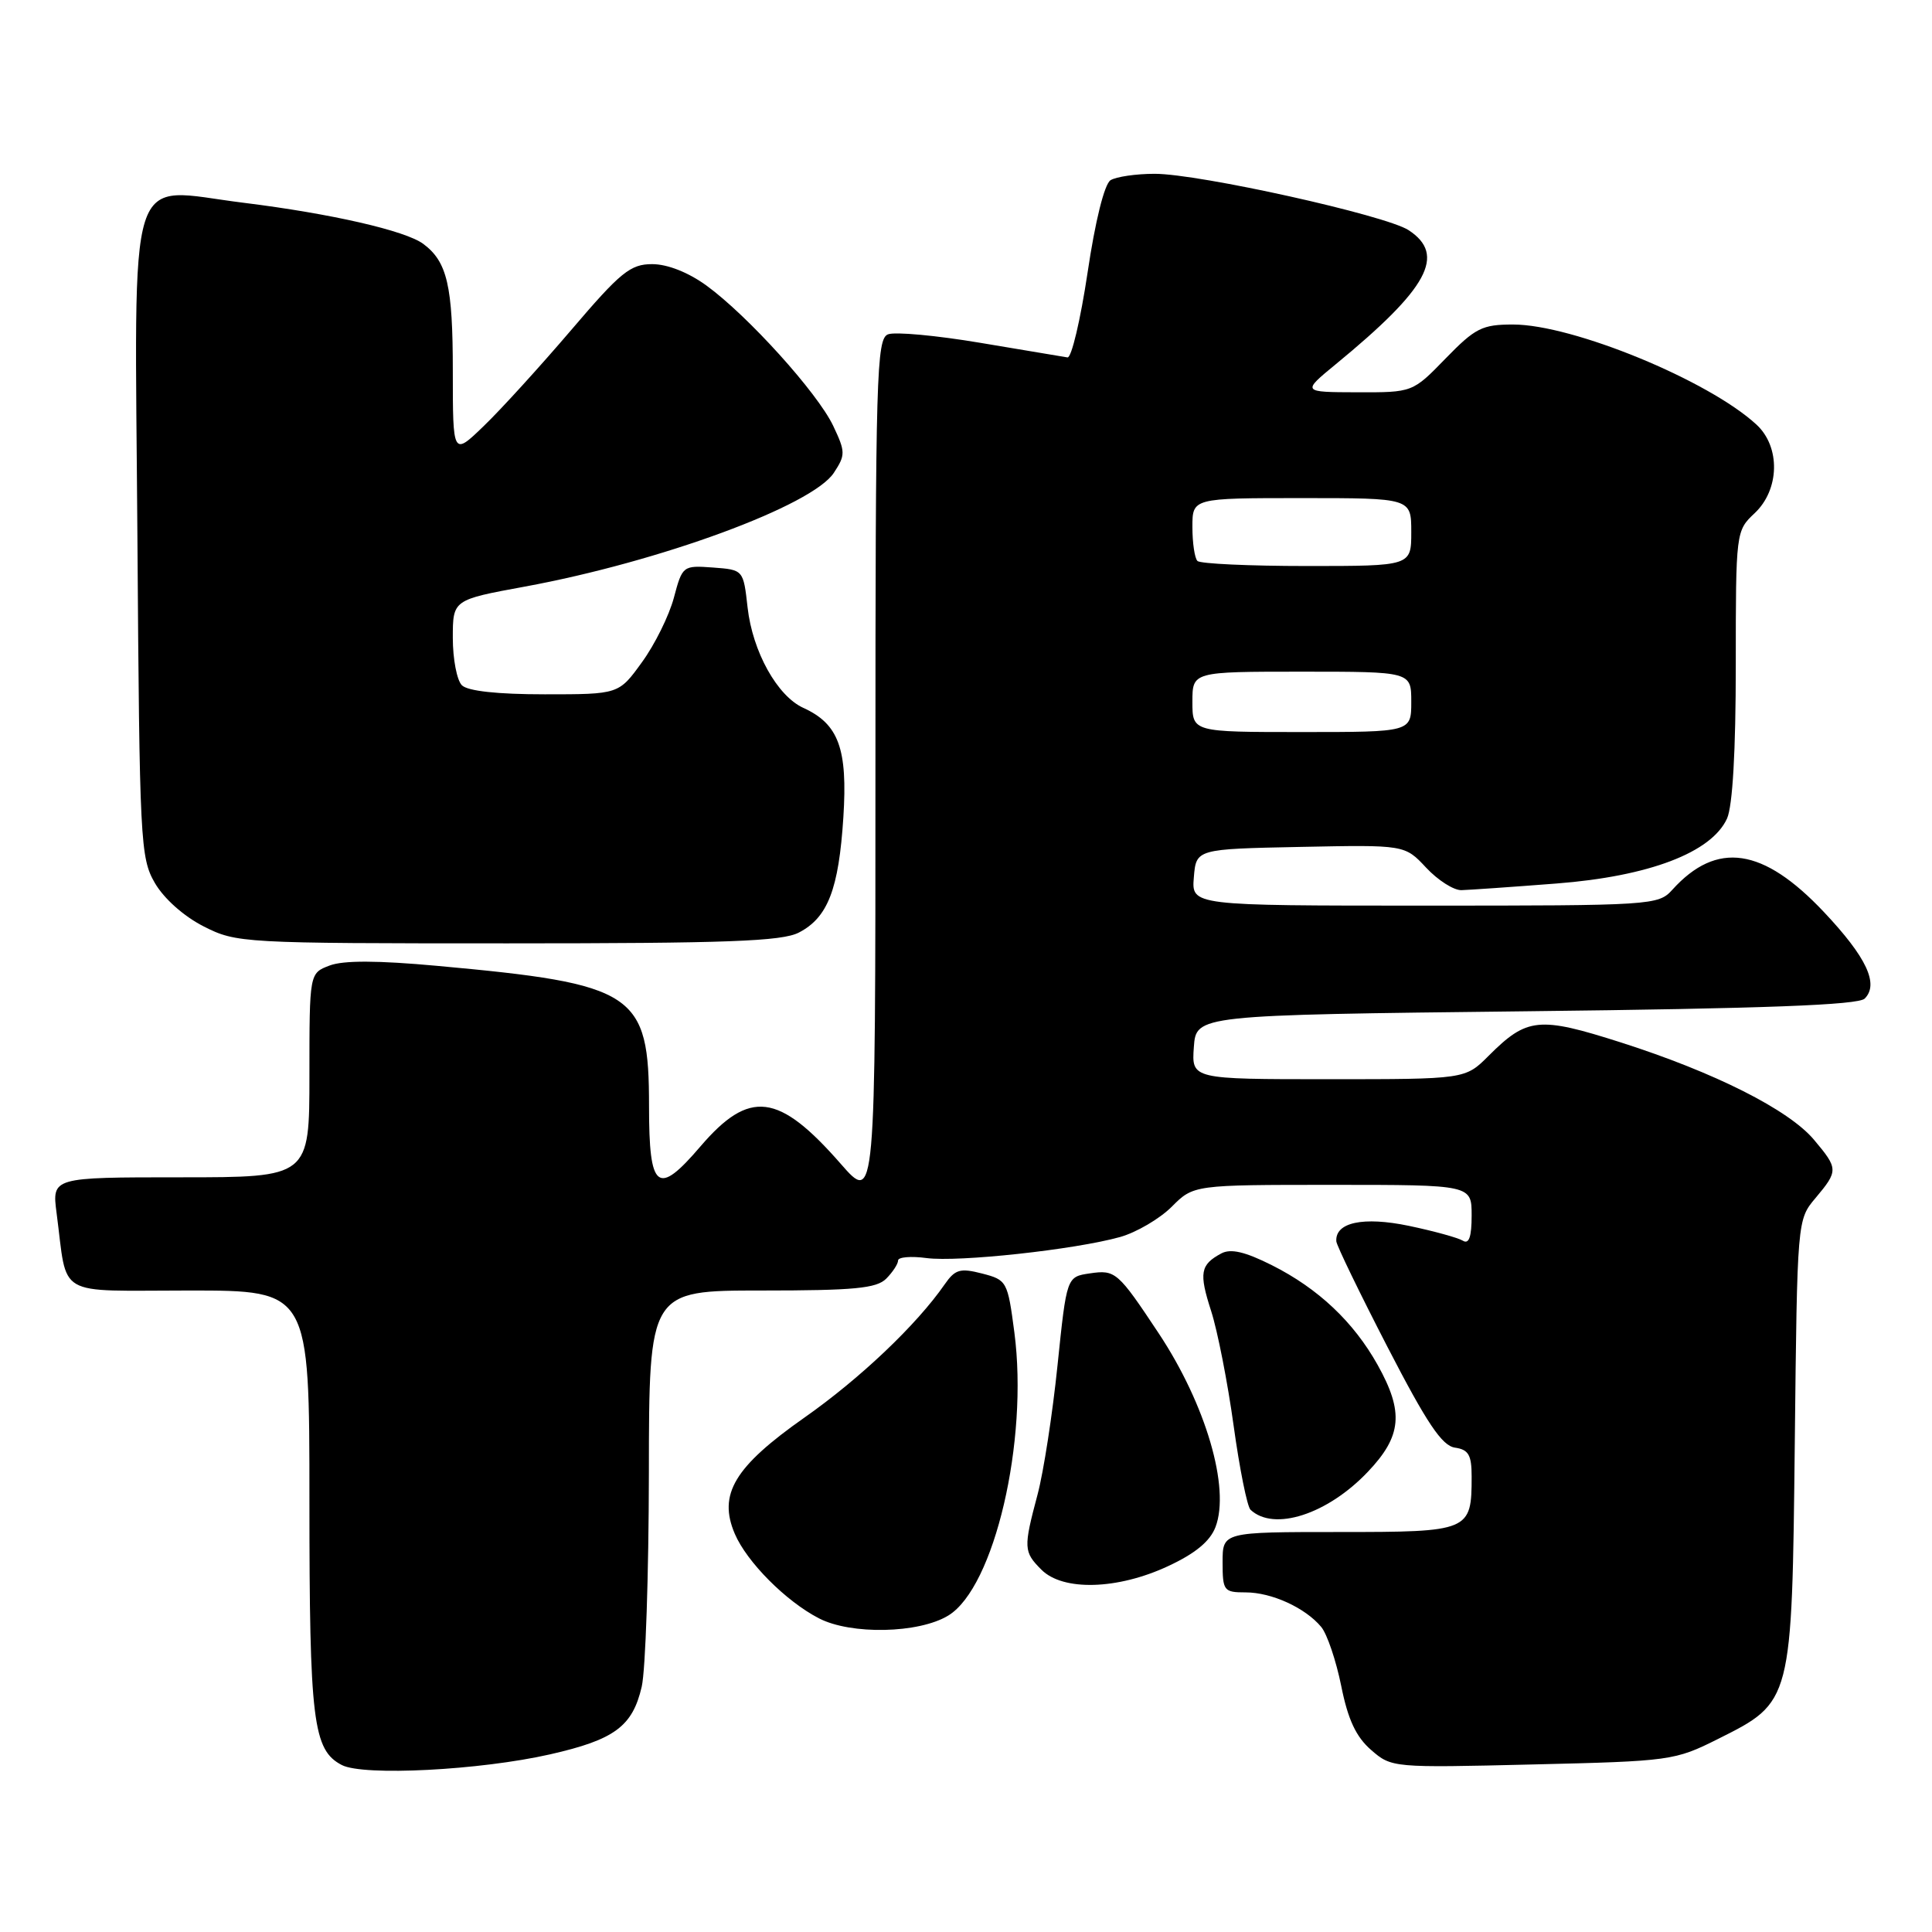 <?xml version="1.0" encoding="UTF-8" standalone="no"?>
<!DOCTYPE svg PUBLIC "-//W3C//DTD SVG 1.1//EN" "http://www.w3.org/Graphics/SVG/1.1/DTD/svg11.dtd" >
<svg xmlns="http://www.w3.org/2000/svg" xmlns:xlink="http://www.w3.org/1999/xlink" version="1.1" viewBox="0 0 256 256">
 <g >
 <path fill="currentColor"
d=" M 72.89 232.46 C 81.43 230.52 83.81 228.76 85.03 223.50 C 85.54 221.30 85.96 208.59 85.98 195.25 C 86.00 171.00 86.00 171.00 100.93 171.00 C 113.17 171.00 116.14 170.72 117.43 169.43 C 118.29 168.56 119.00 167.48 119.00 167.02 C 119.00 166.57 120.70 166.42 122.77 166.70 C 126.99 167.26 142.40 165.59 148.42 163.91 C 150.58 163.30 153.65 161.50 155.25 159.91 C 158.15 157.00 158.15 157.00 176.58 157.00 C 195.00 157.00 195.00 157.00 195.00 161.06 C 195.00 163.88 194.65 164.90 193.84 164.40 C 193.20 164.01 189.98 163.12 186.68 162.43 C 180.63 161.17 176.89 161.97 177.07 164.49 C 177.12 165.05 180.17 171.35 183.86 178.50 C 189.07 188.59 191.07 191.57 192.79 191.82 C 194.59 192.08 195.00 192.79 195.00 195.64 C 195.00 202.90 194.75 203.00 177.46 203.00 C 162.00 203.00 162.00 203.00 162.00 207.00 C 162.00 210.79 162.16 211.00 165.05 211.00 C 168.50 211.00 172.96 213.04 175.07 215.58 C 175.85 216.52 177.04 220.04 177.72 223.40 C 178.61 227.85 179.68 230.14 181.68 231.88 C 184.38 234.23 184.55 234.25 203.09 233.80 C 221.33 233.37 221.92 233.29 227.63 230.43 C 237.48 225.50 237.44 225.65 237.82 191.06 C 238.14 161.62 238.14 161.62 240.57 158.74 C 243.60 155.13 243.59 154.86 240.36 151.02 C 237.02 147.05 227.23 142.11 214.78 138.13 C 203.90 134.66 202.34 134.81 197.24 139.91 C 194.15 143.00 194.15 143.00 176.02 143.00 C 157.89 143.00 157.89 143.00 158.19 138.75 C 158.50 134.50 158.50 134.50 202.20 134.00 C 233.79 133.64 246.23 133.17 247.08 132.32 C 249.00 130.40 247.33 126.84 241.68 120.85 C 233.61 112.29 227.48 111.39 221.59 117.90 C 219.74 119.95 218.92 120.00 188.78 120.00 C 157.88 120.00 157.88 120.00 158.19 116.25 C 158.50 112.50 158.50 112.50 172.32 112.22 C 186.14 111.94 186.14 111.94 188.97 114.97 C 190.53 116.64 192.63 117.98 193.65 117.95 C 194.67 117.92 200.33 117.53 206.24 117.07 C 218.51 116.12 226.78 112.97 228.84 108.46 C 229.58 106.82 230.00 99.51 230.00 88.13 C 230.00 70.46 230.02 70.33 232.50 68.00 C 235.82 64.88 235.94 59.22 232.75 56.27 C 226.41 50.41 208.40 43.00 200.49 43.00 C 196.39 43.00 195.48 43.46 191.55 47.50 C 187.18 52.00 187.18 52.00 179.84 51.98 C 172.50 51.96 172.50 51.96 177.00 48.26 C 189.26 38.19 191.65 33.78 186.65 30.50 C 183.62 28.52 158.90 23.03 153.00 23.03 C 150.53 23.03 147.89 23.42 147.15 23.88 C 146.34 24.40 145.12 29.29 144.11 36.12 C 143.17 42.38 141.98 47.44 141.45 47.36 C 140.93 47.28 135.74 46.41 129.92 45.43 C 124.10 44.45 118.59 43.94 117.67 44.30 C 116.14 44.89 116.00 49.60 116.00 102.20 C 116.00 159.47 116.00 159.47 111.40 154.21 C 103.16 144.79 99.31 144.32 92.80 151.92 C 87.12 158.56 86.00 157.69 86.00 146.58 C 86.00 131.55 84.24 130.38 57.92 127.98 C 50.05 127.26 45.49 127.24 43.67 127.94 C 41.00 128.95 41.00 128.95 41.00 142.48 C 41.00 156.00 41.00 156.00 23.94 156.00 C 6.88 156.00 6.88 156.00 7.50 160.75 C 9.00 172.11 7.09 171.00 25.08 171.00 C 41.00 171.00 41.00 171.00 41.00 198.85 C 41.00 228.04 41.47 231.90 45.30 233.88 C 48.18 235.36 63.60 234.57 72.89 232.46 Z  M 125.65 214.07 C 131.76 210.35 136.29 190.93 134.41 176.56 C 133.52 169.78 133.42 169.60 130.14 168.75 C 127.22 168.00 126.56 168.19 125.17 170.19 C 121.47 175.53 113.99 182.64 106.63 187.81 C 97.30 194.36 95.12 198.00 97.37 203.25 C 98.97 206.98 104.13 212.17 108.50 214.43 C 112.76 216.64 121.74 216.45 125.65 214.07 Z  M 154.76 207.53 C 158.38 205.85 160.34 204.23 161.06 202.34 C 163.03 197.17 159.78 186.10 153.54 176.68 C 148.12 168.51 147.80 168.23 144.41 168.73 C 141.34 169.18 141.34 169.18 140.13 180.88 C 139.47 187.32 138.28 195.04 137.48 198.04 C 135.60 205.11 135.62 205.62 138.00 208.00 C 140.85 210.85 148.07 210.65 154.76 207.53 Z  M 181.25 195.02 C 185.75 190.29 186.04 187.12 182.55 180.87 C 179.36 175.16 174.68 170.74 168.54 167.65 C 164.98 165.86 163.09 165.42 161.84 166.08 C 159.04 167.58 158.85 168.66 160.48 173.71 C 161.33 176.34 162.67 183.18 163.46 188.90 C 164.25 194.62 165.26 199.64 165.70 200.05 C 168.79 202.96 175.90 200.66 181.25 195.02 Z  M 105.85 123.57 C 109.69 121.59 111.14 117.83 111.75 108.29 C 112.33 99.22 111.13 95.93 106.45 93.80 C 102.98 92.22 99.72 86.34 99.06 80.50 C 98.50 75.50 98.50 75.50 94.47 75.20 C 90.49 74.91 90.42 74.96 89.29 79.21 C 88.66 81.57 86.76 85.42 85.06 87.75 C 81.99 92.00 81.99 92.00 72.19 92.00 C 65.91 92.00 61.97 91.57 61.20 90.80 C 60.54 90.14 60.00 87.32 60.00 84.54 C 60.00 79.48 60.00 79.48 69.53 77.73 C 87.47 74.43 107.64 67.00 110.49 62.65 C 112.04 60.29 112.04 59.88 110.40 56.42 C 108.31 52.03 99.08 41.82 93.60 37.83 C 91.20 36.09 88.44 35.00 86.42 35.00 C 83.53 35.00 82.24 36.04 75.67 43.75 C 71.56 48.56 66.36 54.28 64.10 56.45 C 60.00 60.41 60.00 60.41 60.00 49.14 C 60.00 37.87 59.26 34.68 56.09 32.32 C 53.73 30.56 43.83 28.30 32.29 26.87 C 16.52 24.93 17.86 20.69 18.21 71.44 C 18.49 111.55 18.59 113.66 20.52 117.00 C 21.72 119.07 24.36 121.42 26.98 122.75 C 31.34 124.96 32.08 125.00 67.26 125.00 C 96.32 125.00 103.62 124.73 105.85 123.57 Z  M 158.00 93.00 C 158.00 89.00 158.00 89.00 172.50 89.00 C 187.00 89.00 187.00 89.00 187.00 93.00 C 187.00 97.00 187.00 97.00 172.50 97.00 C 158.00 97.00 158.00 97.00 158.00 93.00 Z  M 158.67 74.33 C 158.30 73.97 158.00 71.94 158.00 69.83 C 158.00 66.00 158.00 66.00 172.50 66.00 C 187.00 66.00 187.00 66.00 187.00 70.50 C 187.00 75.00 187.00 75.00 173.17 75.00 C 165.56 75.00 159.03 74.70 158.67 74.33 Z "/>
</g>
</svg>